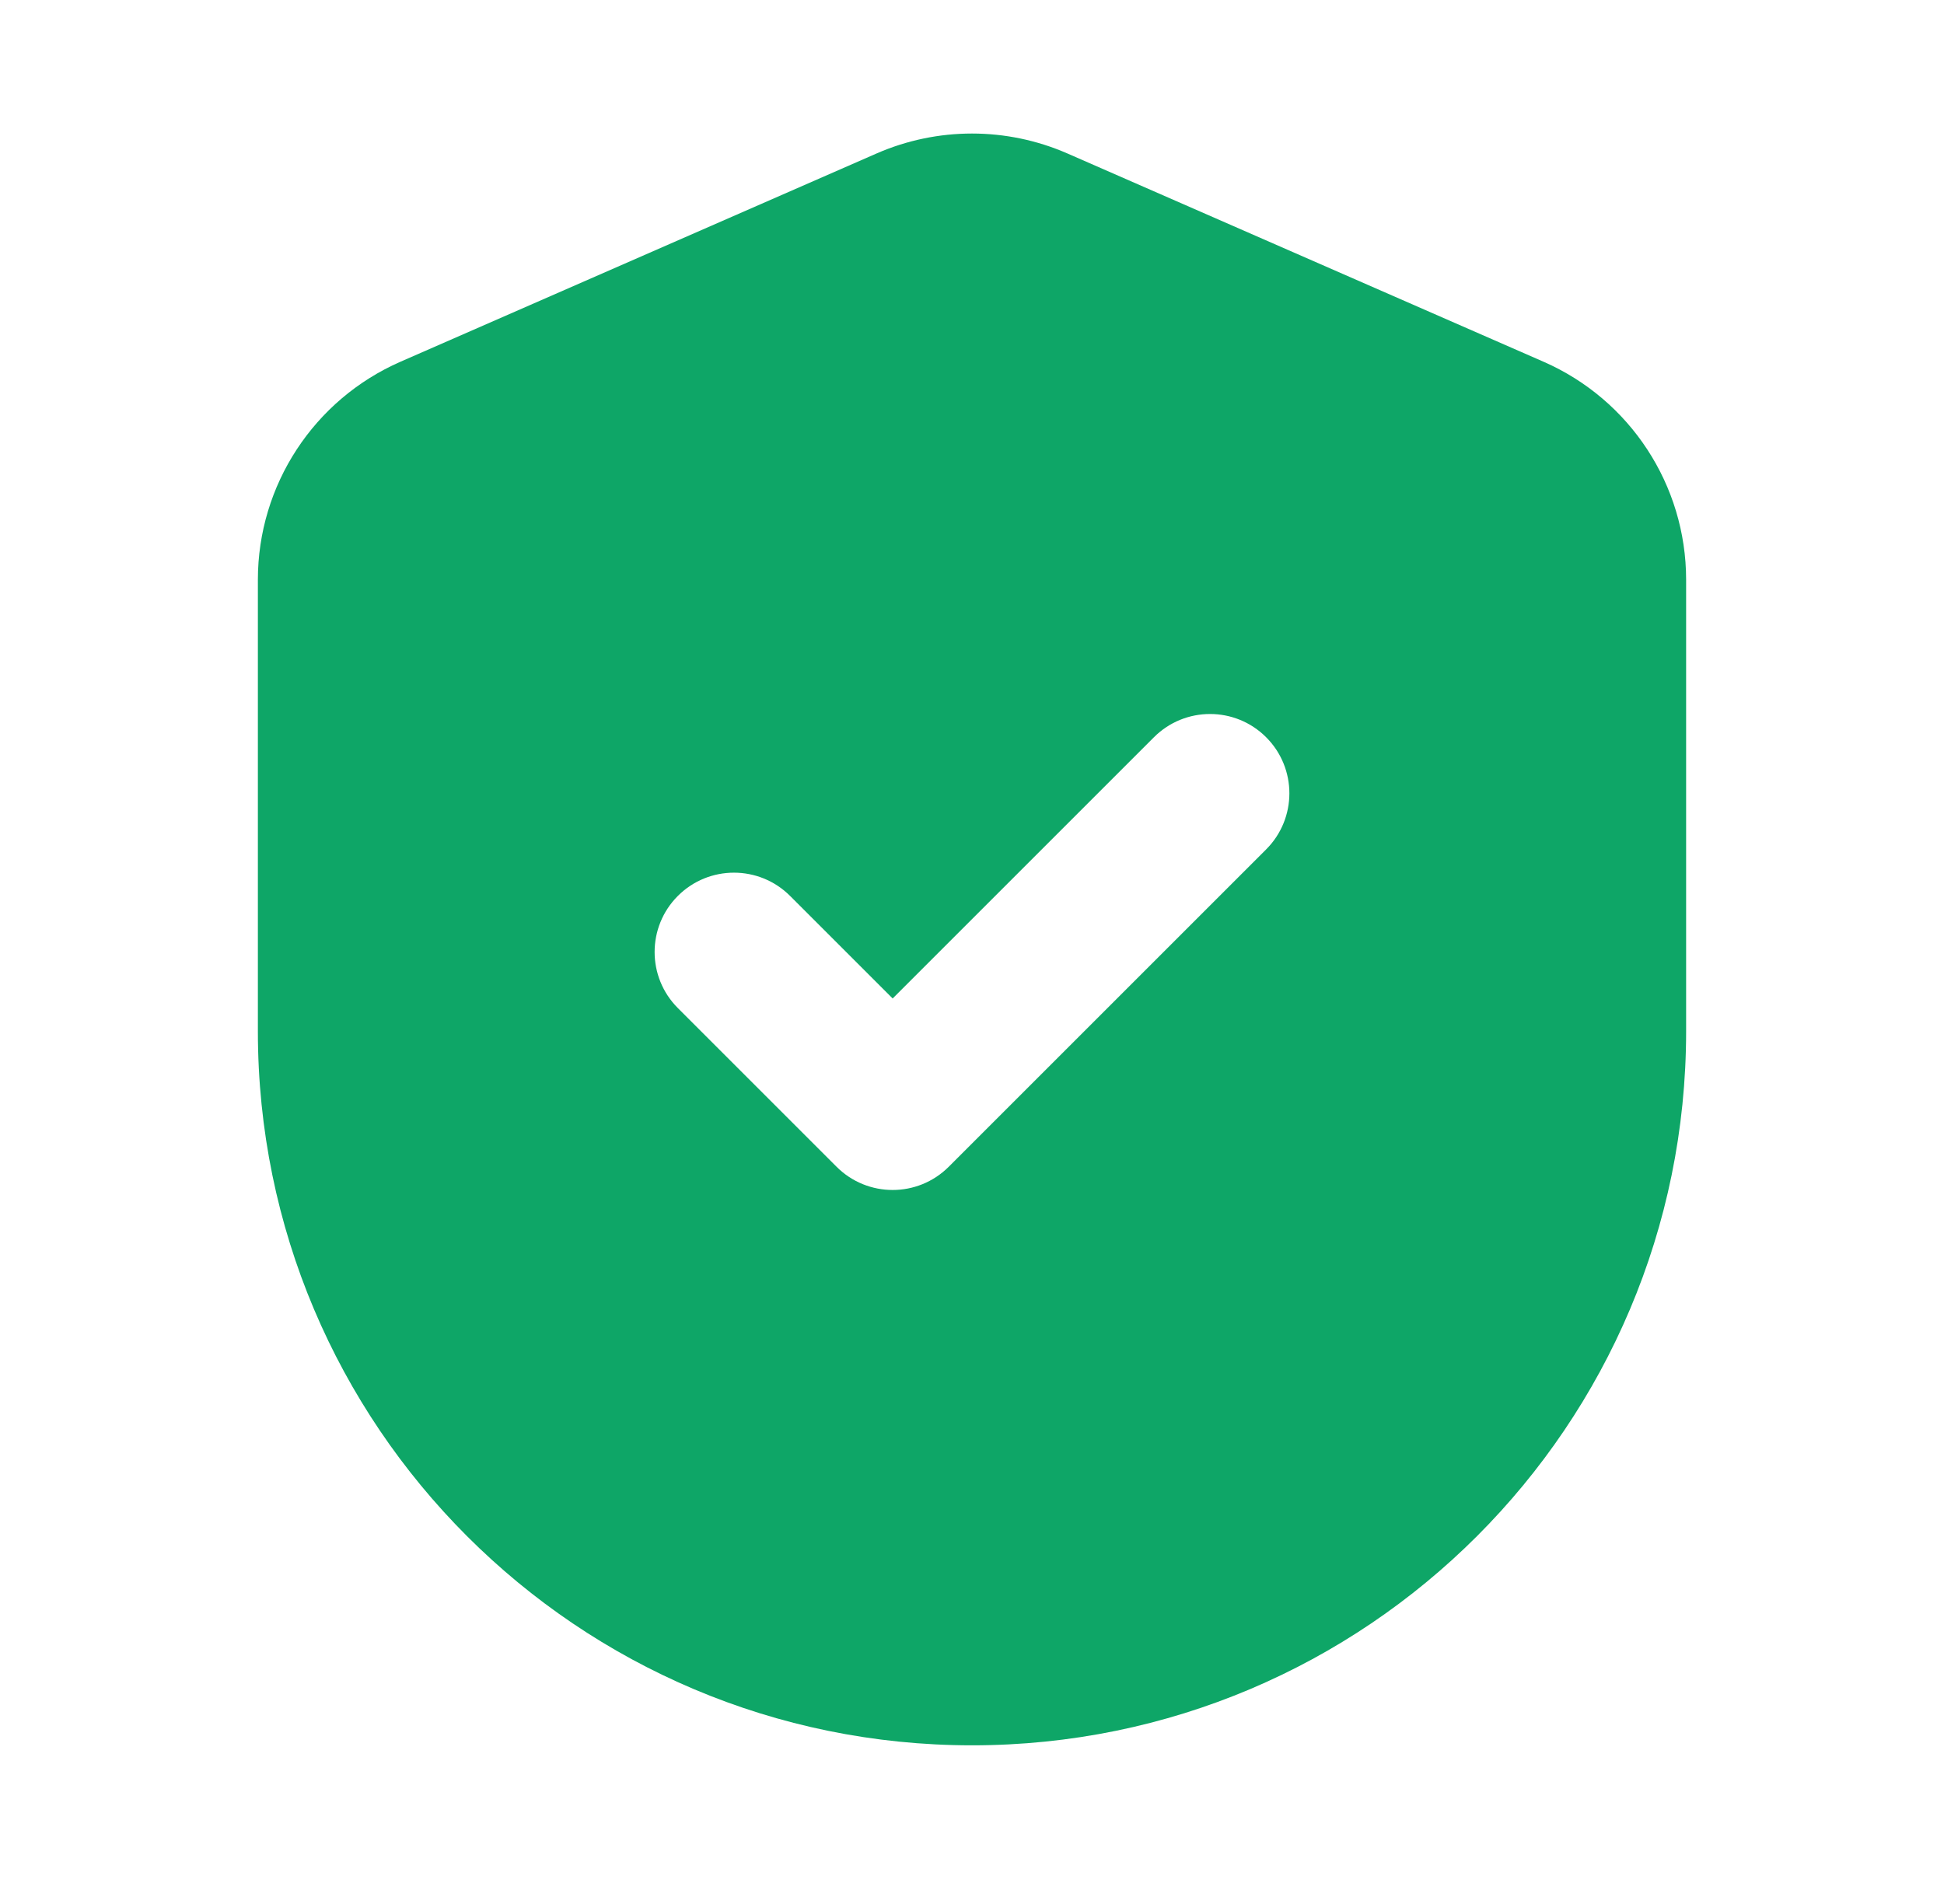 <svg width="49" height="48" viewBox="0 0 49 48" fill="none" xmlns="http://www.w3.org/2000/svg">
<path fill-rule="evenodd" clip-rule="evenodd" d="M24.5 44C34.441 44 42.5 35.941 42.5 26V14.616C42.5 12.232 41.089 10.075 38.905 9.119L26.905 3.869C25.372 3.199 23.628 3.199 22.095 3.869L10.095 9.119C7.911 10.075 6.5 12.232 6.5 14.616V26C6.5 35.941 14.559 44 24.5 44ZM31.914 21.414C32.695 20.633 32.695 19.367 31.914 18.586C31.133 17.805 29.867 17.805 29.086 18.586L22.5 25.172L19.914 22.586C19.133 21.805 17.867 21.805 17.086 22.586C16.305 23.367 16.305 24.633 17.086 25.414L21.086 29.414C21.867 30.195 23.133 30.195 23.914 29.414L31.914 21.414Z" fill="#0EA667"/>
</svg>
